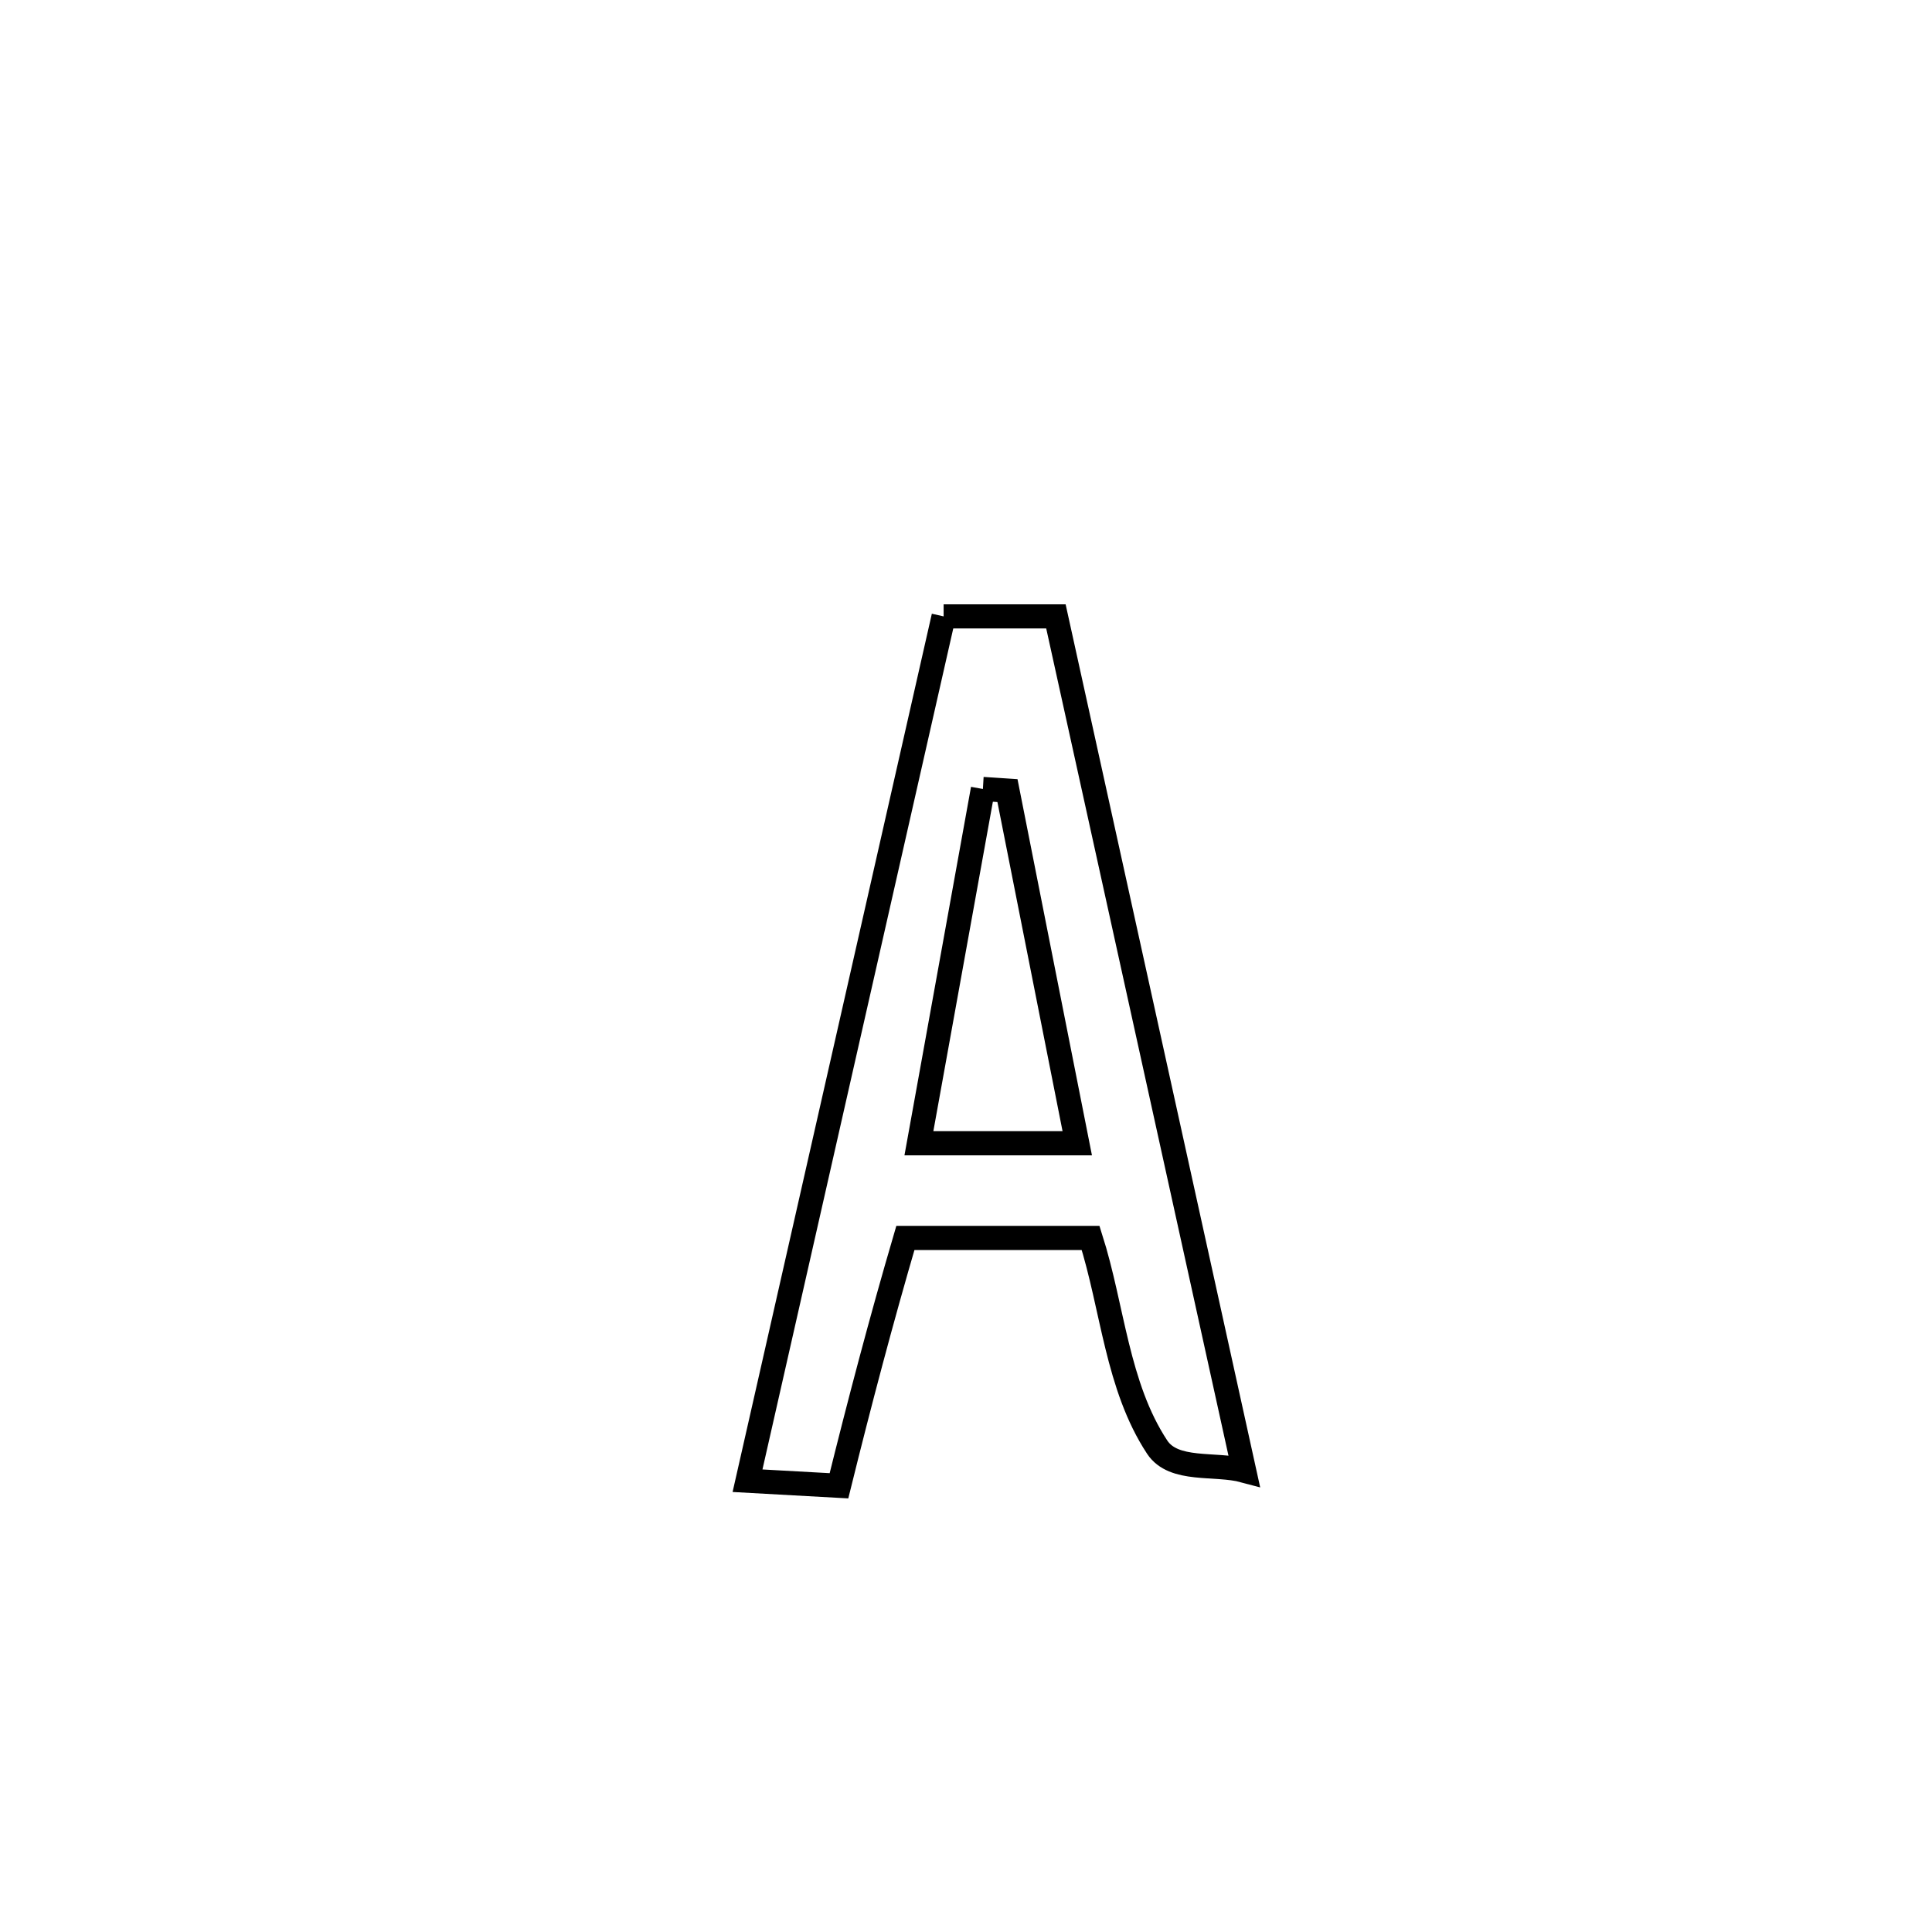 <svg xmlns="http://www.w3.org/2000/svg" viewBox="0.0 0.0 24.0 24.0" height="200px" width="200px"><path fill="none" stroke="black" stroke-width=".3" stroke-opacity="1.0"  filling="0" d="M11.722 7.657 L11.722 7.657 C12.187 7.657 12.652 7.657 13.117 7.657 L13.117 7.657 C13.507 9.425 13.896 11.194 14.286 12.962 C14.676 14.731 15.066 16.499 15.455 18.268 L15.455 18.268 C15.095 18.171 14.581 18.288 14.375 17.977 C13.875 17.218 13.824 16.245 13.548 15.378 L13.548 15.378 C13.429 15.378 11.28 15.378 11.247 15.378 L11.247 15.378 C10.948 16.398 10.677 17.426 10.422 18.457 L10.422 18.457 C10.043 18.436 9.665 18.415 9.286 18.394 L9.286 18.394 C9.692 16.604 10.098 14.815 10.504 13.025 C10.91 11.236 11.316 9.446 11.722 7.657 L11.722 7.657"></path>
<path fill="none" stroke="black" stroke-width=".3" stroke-opacity="1.0"  filling="0" d="M12.21 9.801 L12.21 9.801 C12.312 9.807 12.413 9.814 12.515 9.821 L12.515 9.821 C12.804 11.281 13.093 12.742 13.382 14.202 L13.382 14.202 C12.726 14.202 12.071 14.202 11.415 14.202 L11.415 14.202 C11.68 12.735 11.945 11.268 12.21 9.801 L12.21 9.801"></path></svg>